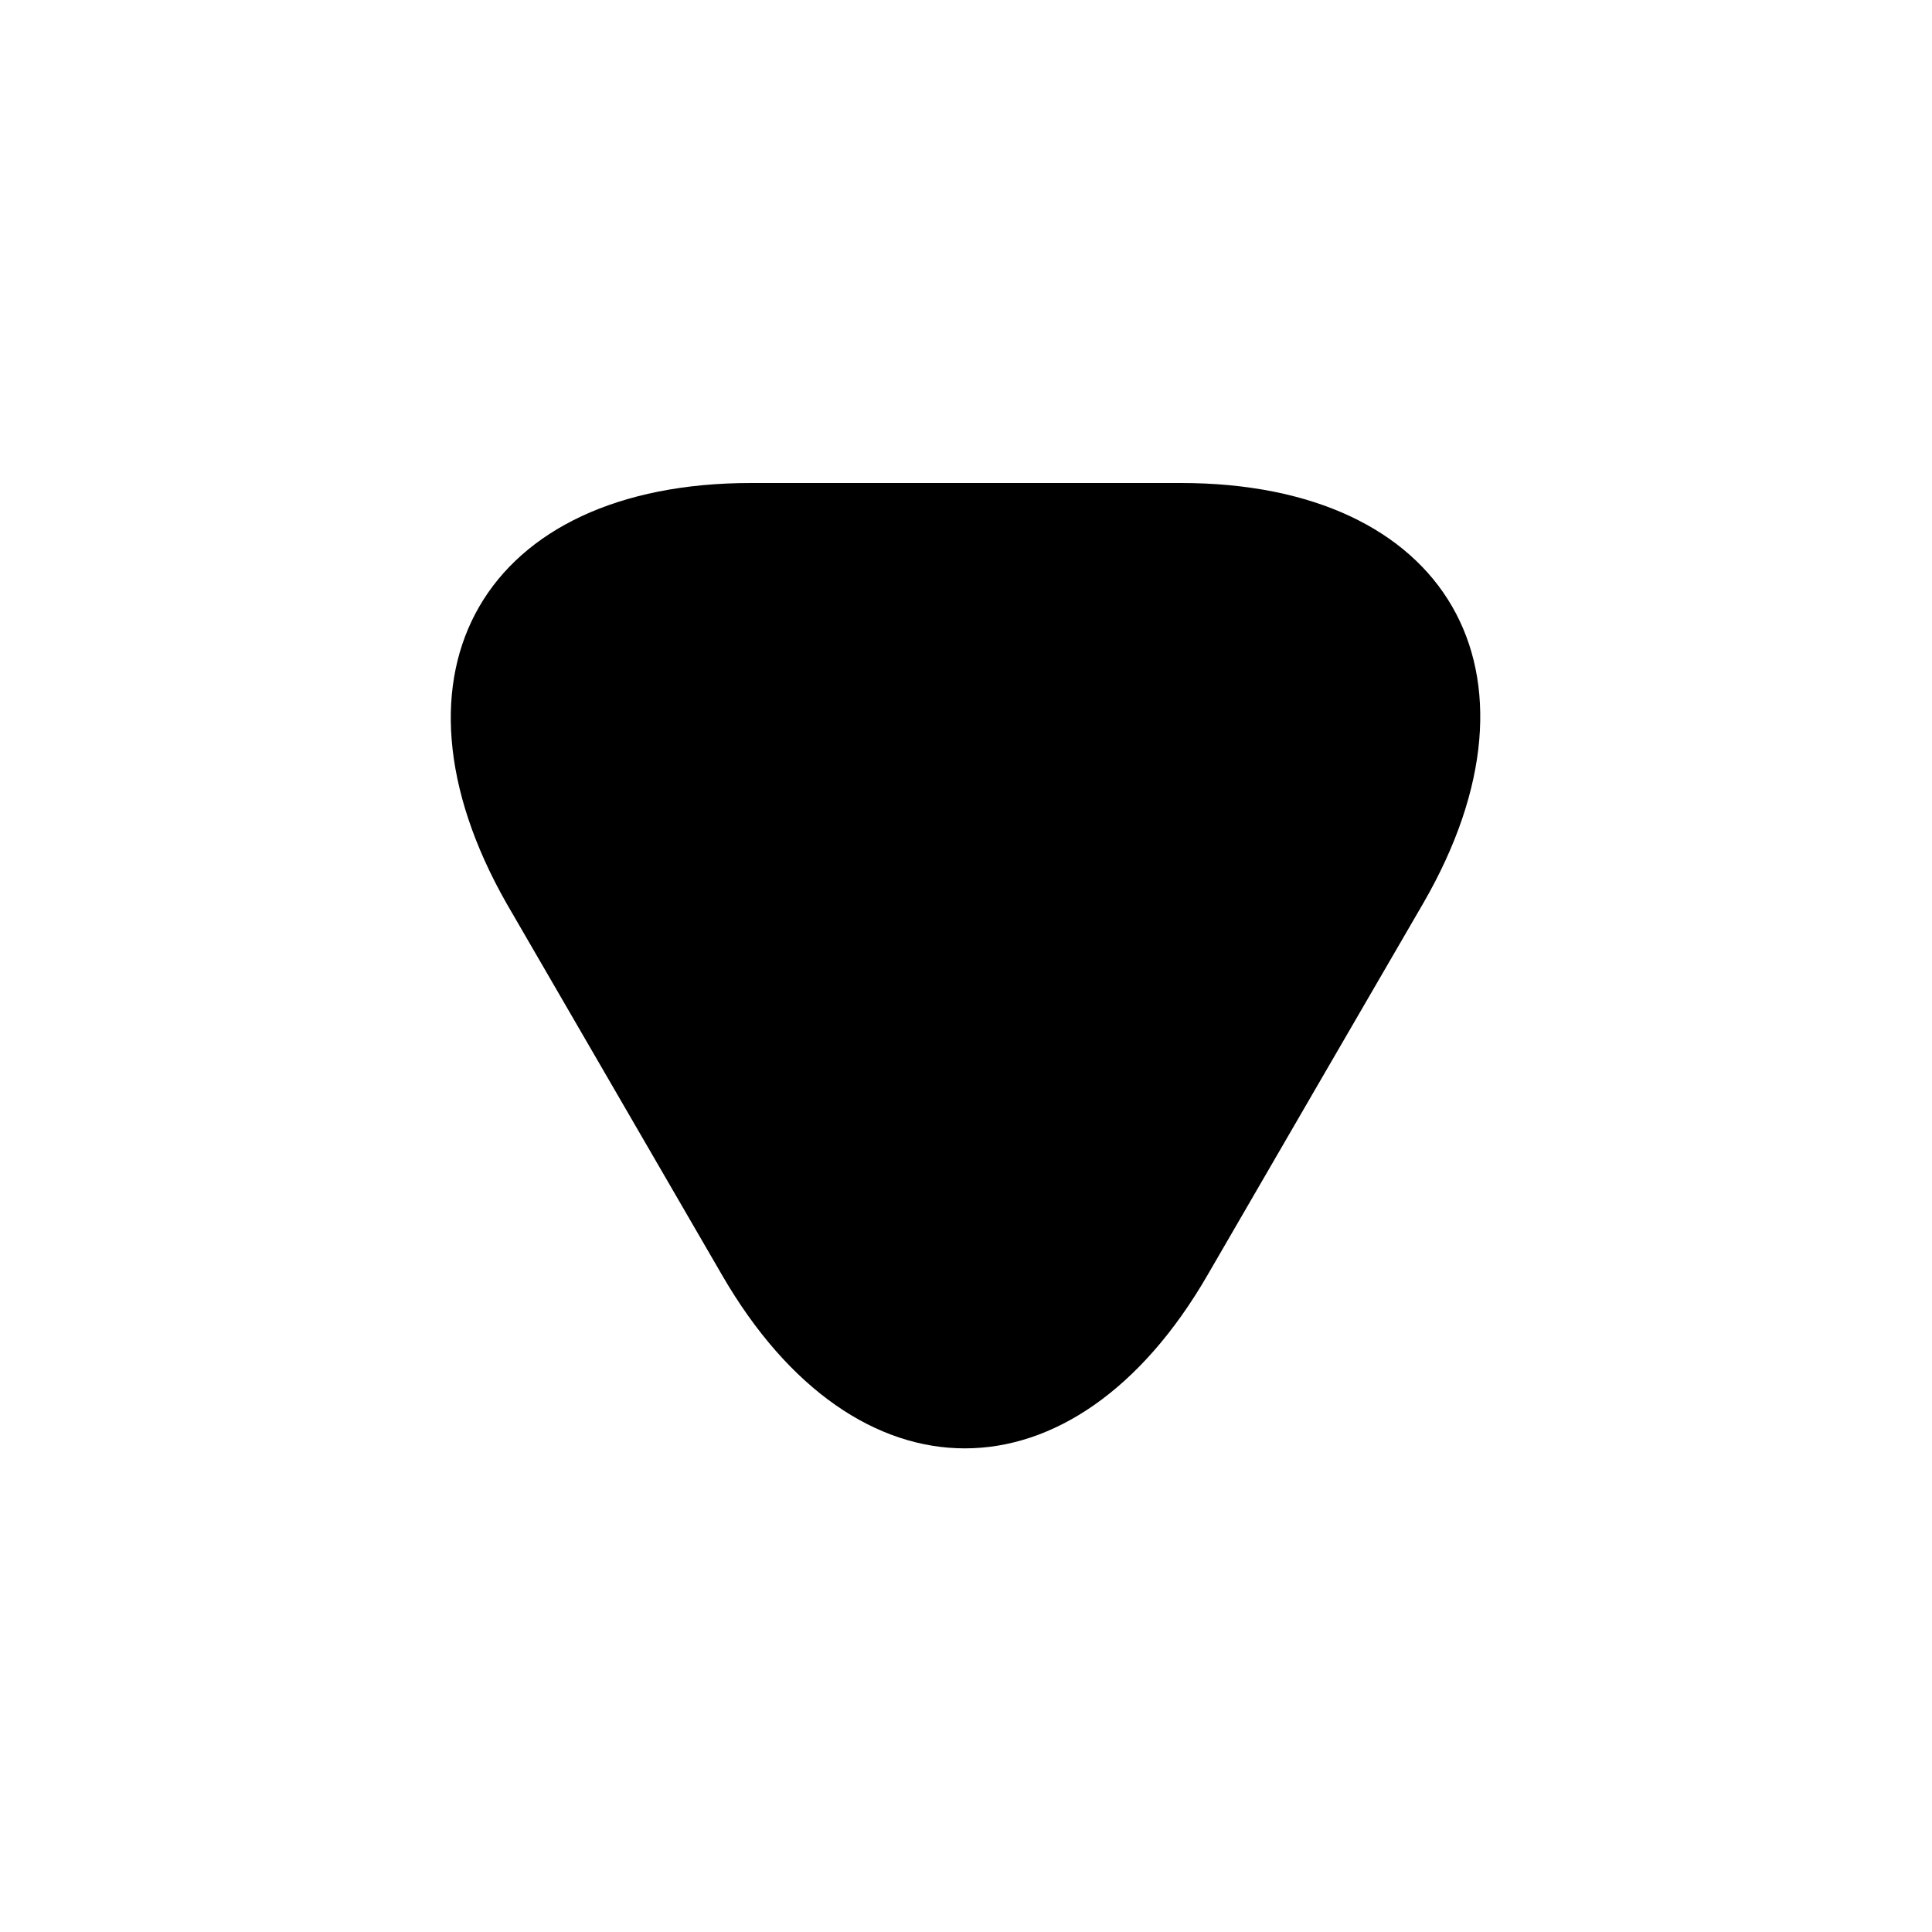<svg width="16" height="16" viewBox="0 0 16 16" fill="currentColor"
	xmlns="http://www.w3.org/2000/svg">
	<path d="M8 4H9.78C11.987 4 12.893 5.567 11.787 7.48L10.893 9.02L10 10.56C8.894 12.473 7.087 12.473 5.98 10.56L5.087 9.02L4.194 7.48C3.107 5.567 4.007 4 6.22 4H8Z"/>
</svg>
